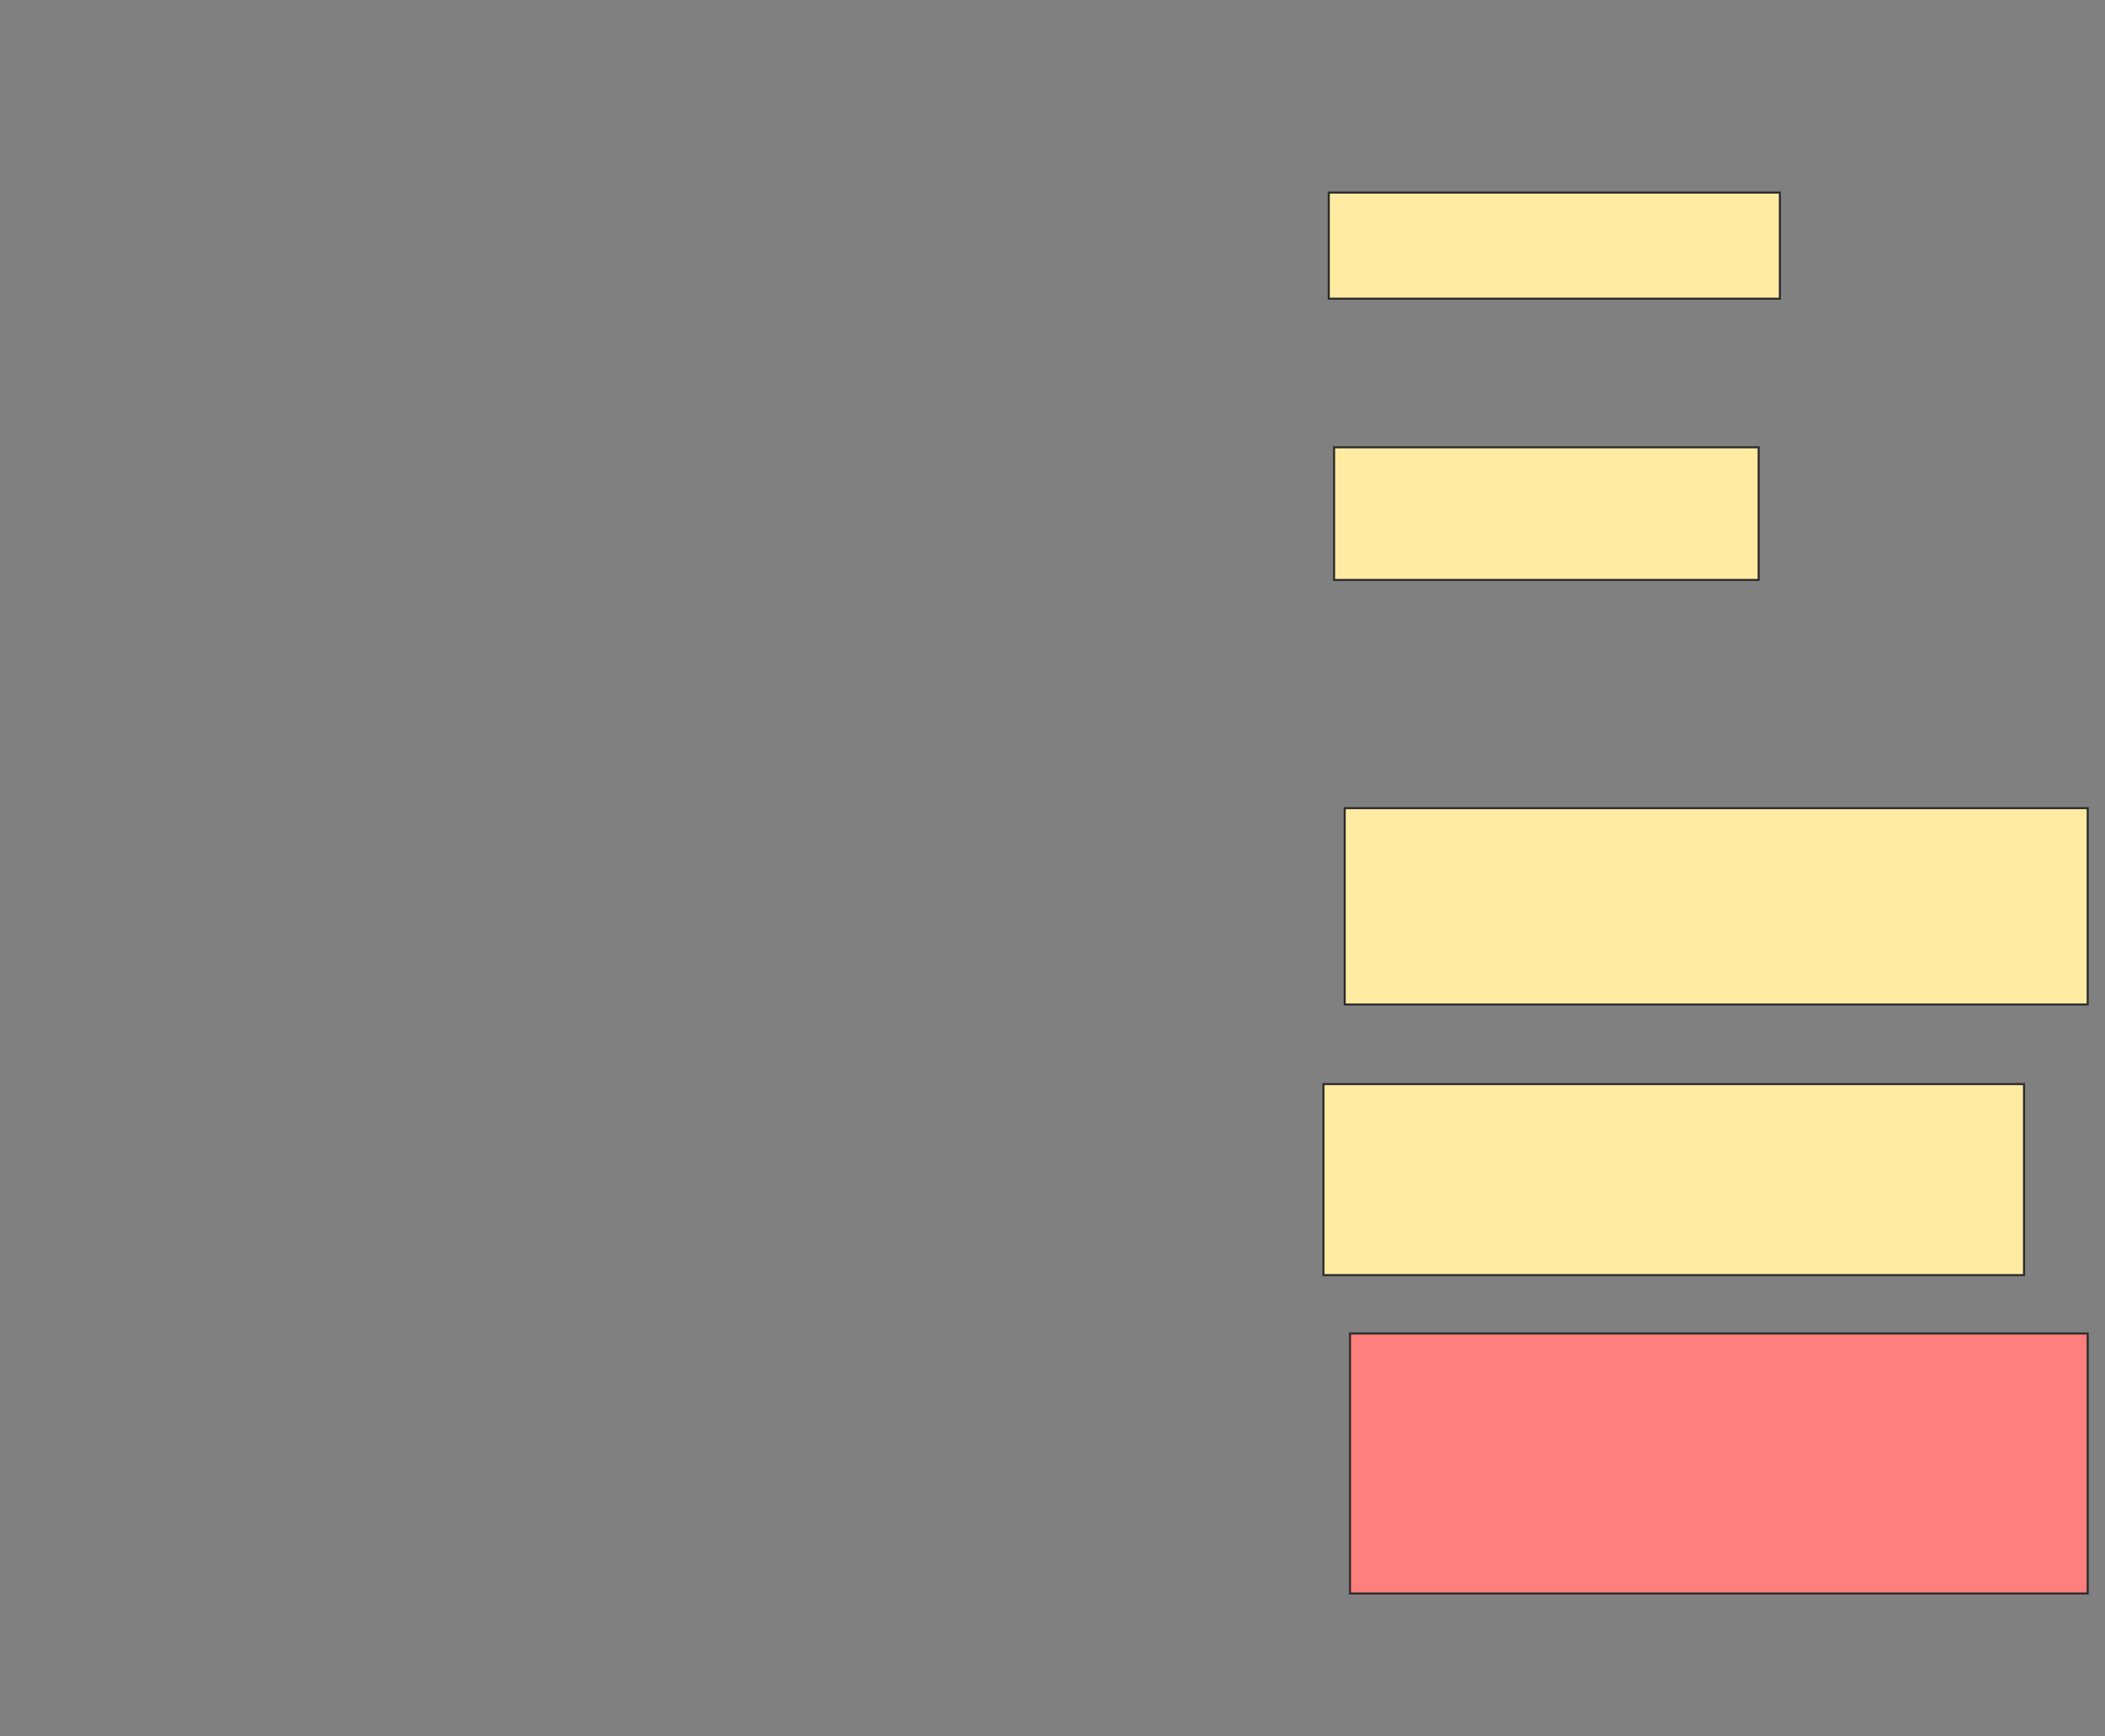 <svg xmlns="http://www.w3.org/2000/svg" width="1017" height="839">
 <rect width="100%" height="100%" fill="#808080" stroke="none"/>
 <!-- Created with Image Occlusion Enhanced -->
 <g>
  <title>Labels</title>
 </g>
 <g>
  <title>Masks</title>
  <rect id="def3ef71a4dd4cd6962eaa5c90b04bc4-ao-1" height="51.282" width="217.949" y="93.051" x="641.974" stroke="#2D2D2D" fill="#FFEBA2"/>
  <rect id="def3ef71a4dd4cd6962eaa5c90b04bc4-ao-2" height="64.103" width="205.128" y="216.128" x="644.538" stroke="#2D2D2D" fill="#FFEBA2"/>
  <rect id="def3ef71a4dd4cd6962eaa5c90b04bc4-ao-3" height="94.872" width="358.974" y="390.487" x="649.667" stroke="#2D2D2D" fill="#FFEBA2"/>
  <rect id="def3ef71a4dd4cd6962eaa5c90b04bc4-ao-4" height="92.308" width="338.462" y="523.821" x="639.41" stroke="#2D2D2D" fill="#FFEBA2"/>
  <rect id="def3ef71a4dd4cd6962eaa5c90b04bc4-ao-5" height="125.641" width="356.41" y="644.333" x="652.231" stroke="#2D2D2D" fill="#FF7E7E" class="qshape"/>
 </g>
</svg>
